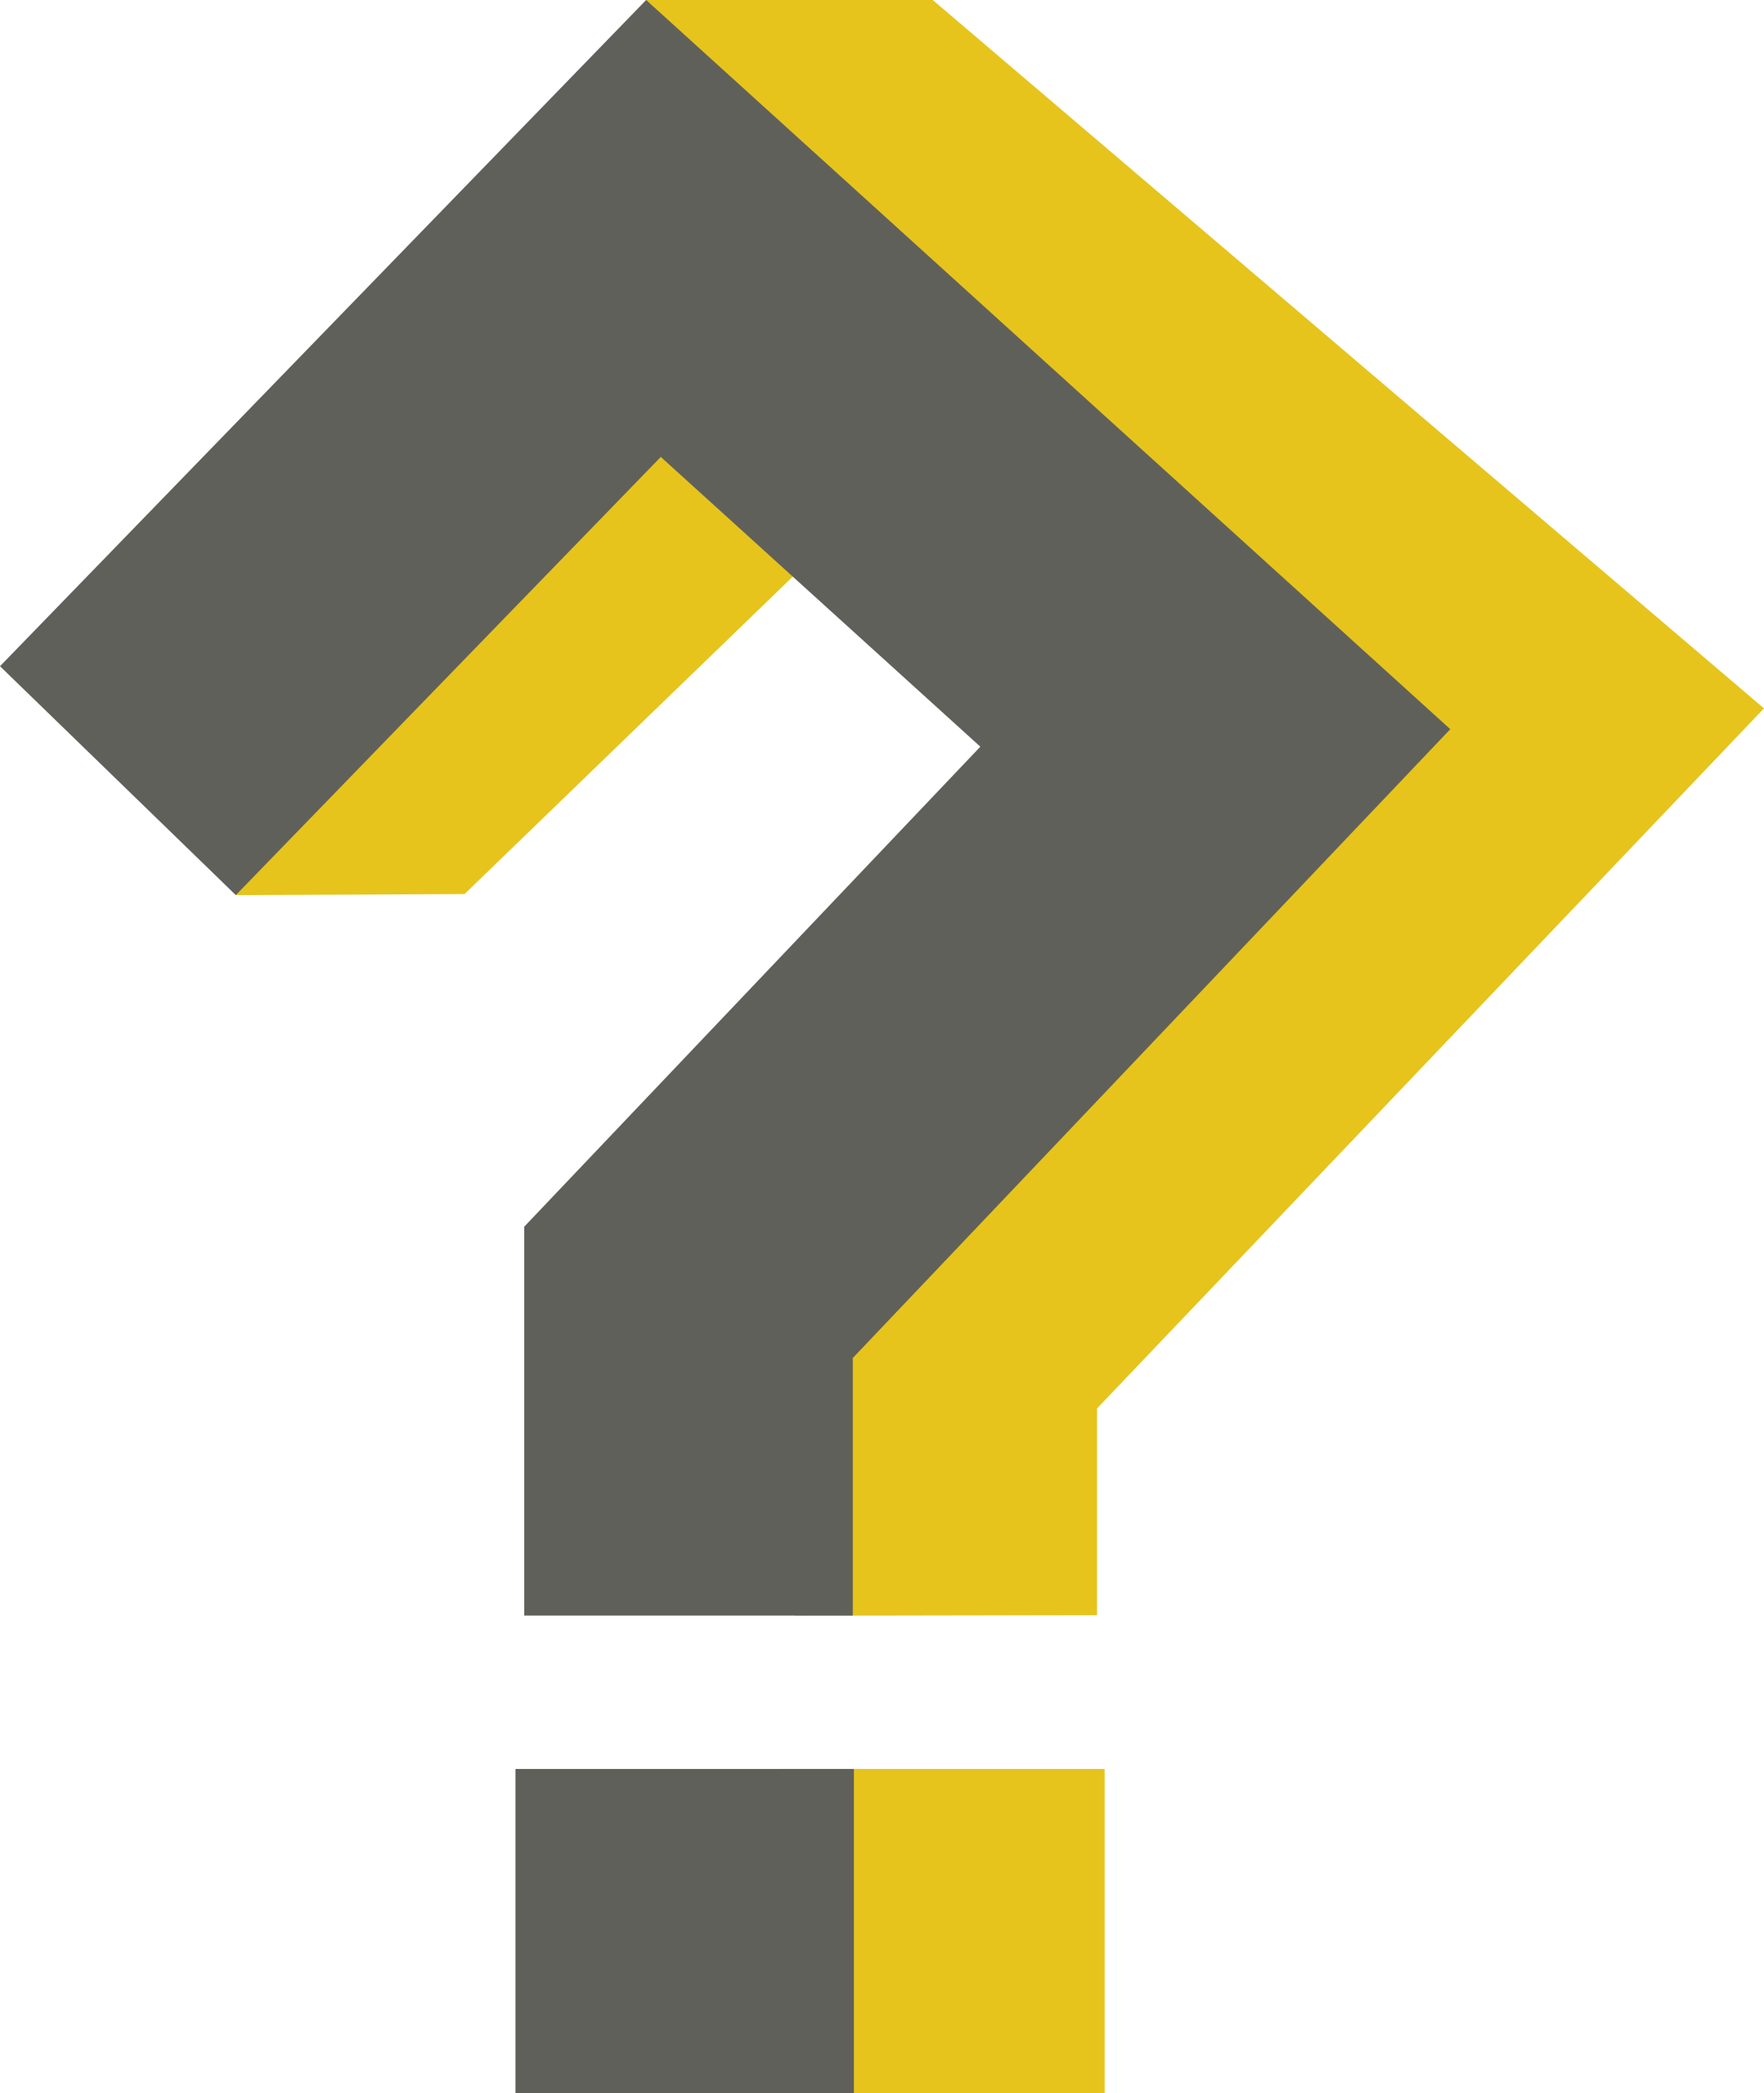 <svg version="1.1" id="图层_1" x="0px" y="0px" width="134.27px" height="159.266px" viewBox="0 0 134.27 159.266" enable-background="new 0 0 134.27 159.266" xml:space="preserve" xmlns="http://www.w3.org/2000/svg" xmlns:xlink="http://www.w3.org/1999/xlink" xmlns:xml="http://www.w3.org/XML/1998/namespace">
  <rect x="59.409" y="134.59" fill="#E6C41C" width="24.676" height="24.676" class="color c1"/>
  <polygon fill="#E6C41C" points="49.182,0 70.997,0 134.269,53.896 83.501,107.164 83.5,122.892 60.507,122.931 59.242,94.16 
	76.749,73.651 89.003,53.395 49.989,20.383 " class="color c1"/>
  <polygon fill="#E6C41C" points="17.949,68.104 35.359,68.025 65.37,39.015 55.492,30.261 45.862,28.011 " class="color c1"/>
  <polygon fill="#60605B" points="64.912,122.92 39.902,122.92 39.902,93.333 74.619,56.811 50.297,34.765 17.949,68.104 0,50.689 
	49.182,0 110.39,55.48 64.912,103.323 " class="color c2"/>
  <rect x="39.235" y="134.59" fill="#60605B" width="25.76" height="24.676" class="color c2"/>
</svg>